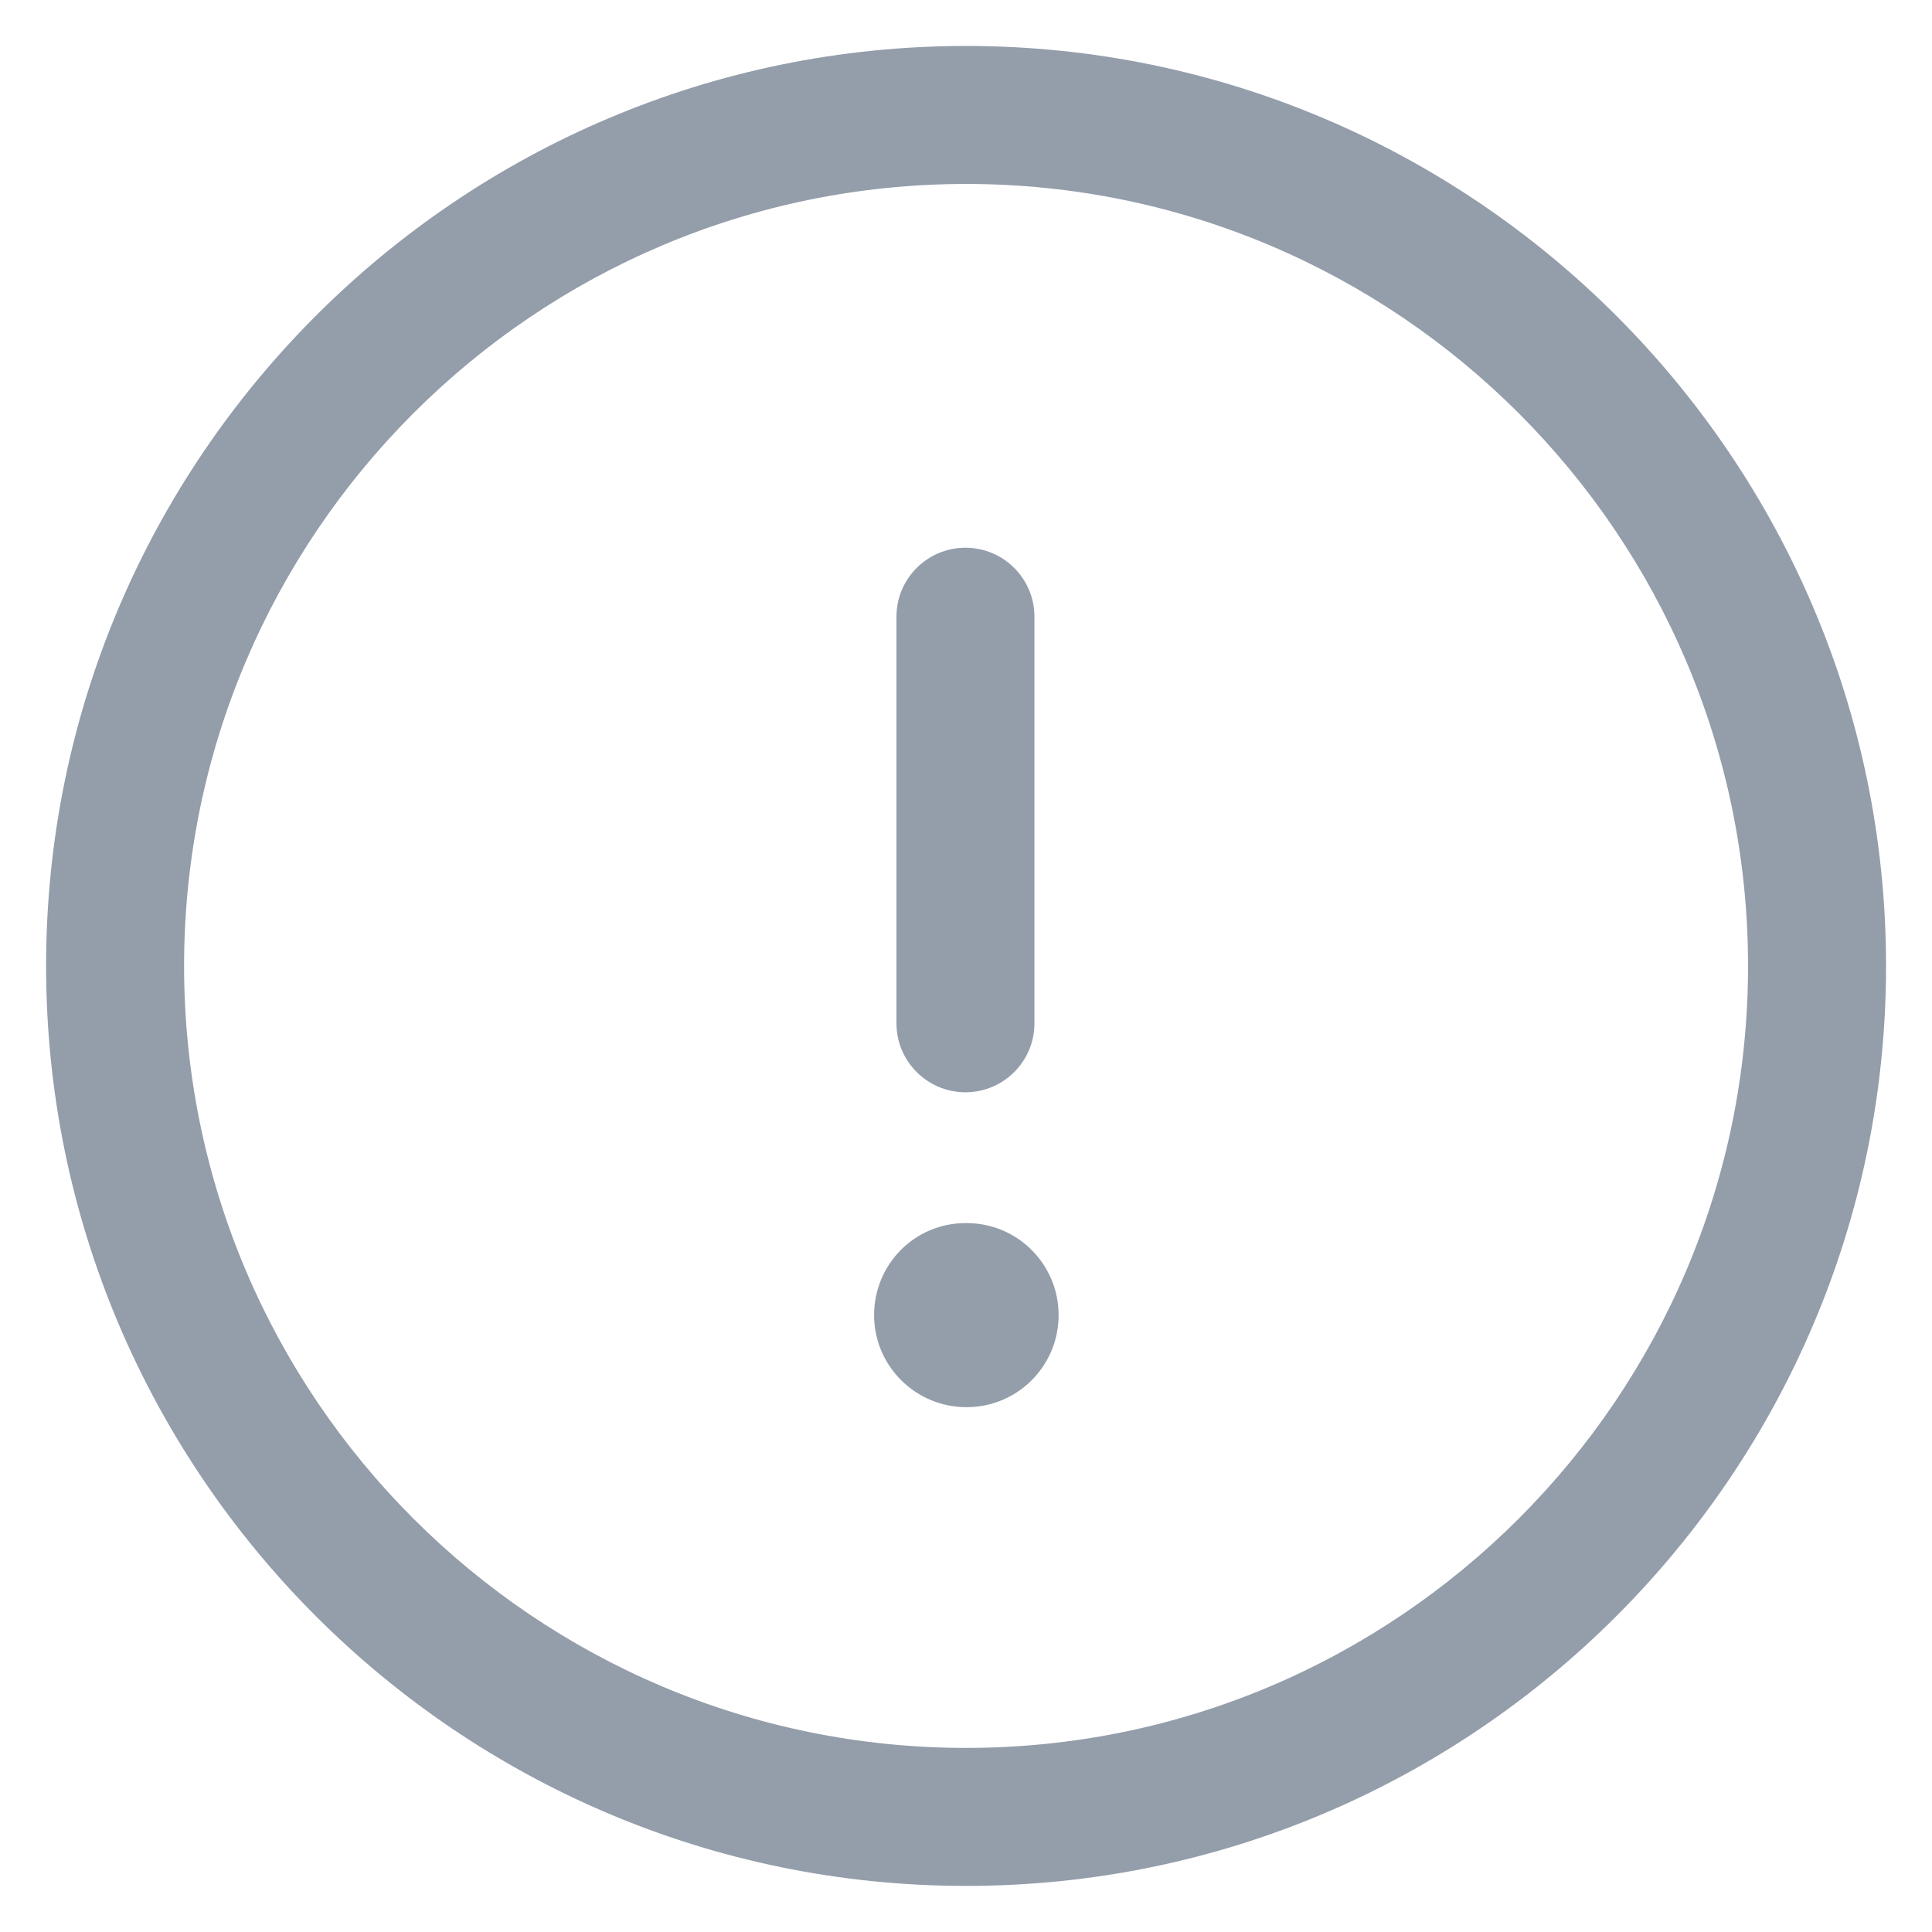 <svg width="14" height="14" viewBox="0 0 14 14" fill="none" xmlns="http://www.w3.org/2000/svg">
<path fill-rule="evenodd" clip-rule="evenodd" d="M7.001 1.333C3.876 1.333 1.334 3.875 1.334 7C1.334 10.124 3.876 12.666 7.001 12.666C10.125 12.666 12.667 10.124 12.667 7C12.667 3.875 10.125 1.333 7.001 1.333M7.001 13.666C3.325 13.666 0.334 10.676 0.334 7C0.334 3.324 3.325 0.333 7.001 0.333C10.677 0.333 13.667 3.324 13.667 7C13.667 10.676 10.677 13.666 7.001 13.666" fill="#949DAA"/>
<path fill-rule="evenodd" clip-rule="evenodd" d="M6.996 7.915C6.72 7.915 6.496 7.691 6.496 7.415V4.469C6.496 4.193 6.72 3.969 6.996 3.969C7.272 3.969 7.496 4.193 7.496 4.469V7.415C7.496 7.691 7.272 7.915 6.996 7.915" fill="#949DAA"/>
<path fill-rule="evenodd" clip-rule="evenodd" d="M7.004 10.197C6.635 10.197 6.334 9.899 6.334 9.53C6.334 9.161 6.629 8.863 6.997 8.863H7.004C7.373 8.863 7.671 9.161 7.671 9.53C7.671 9.899 7.373 10.197 7.004 10.197" fill="#949DAA"/>
</svg>
